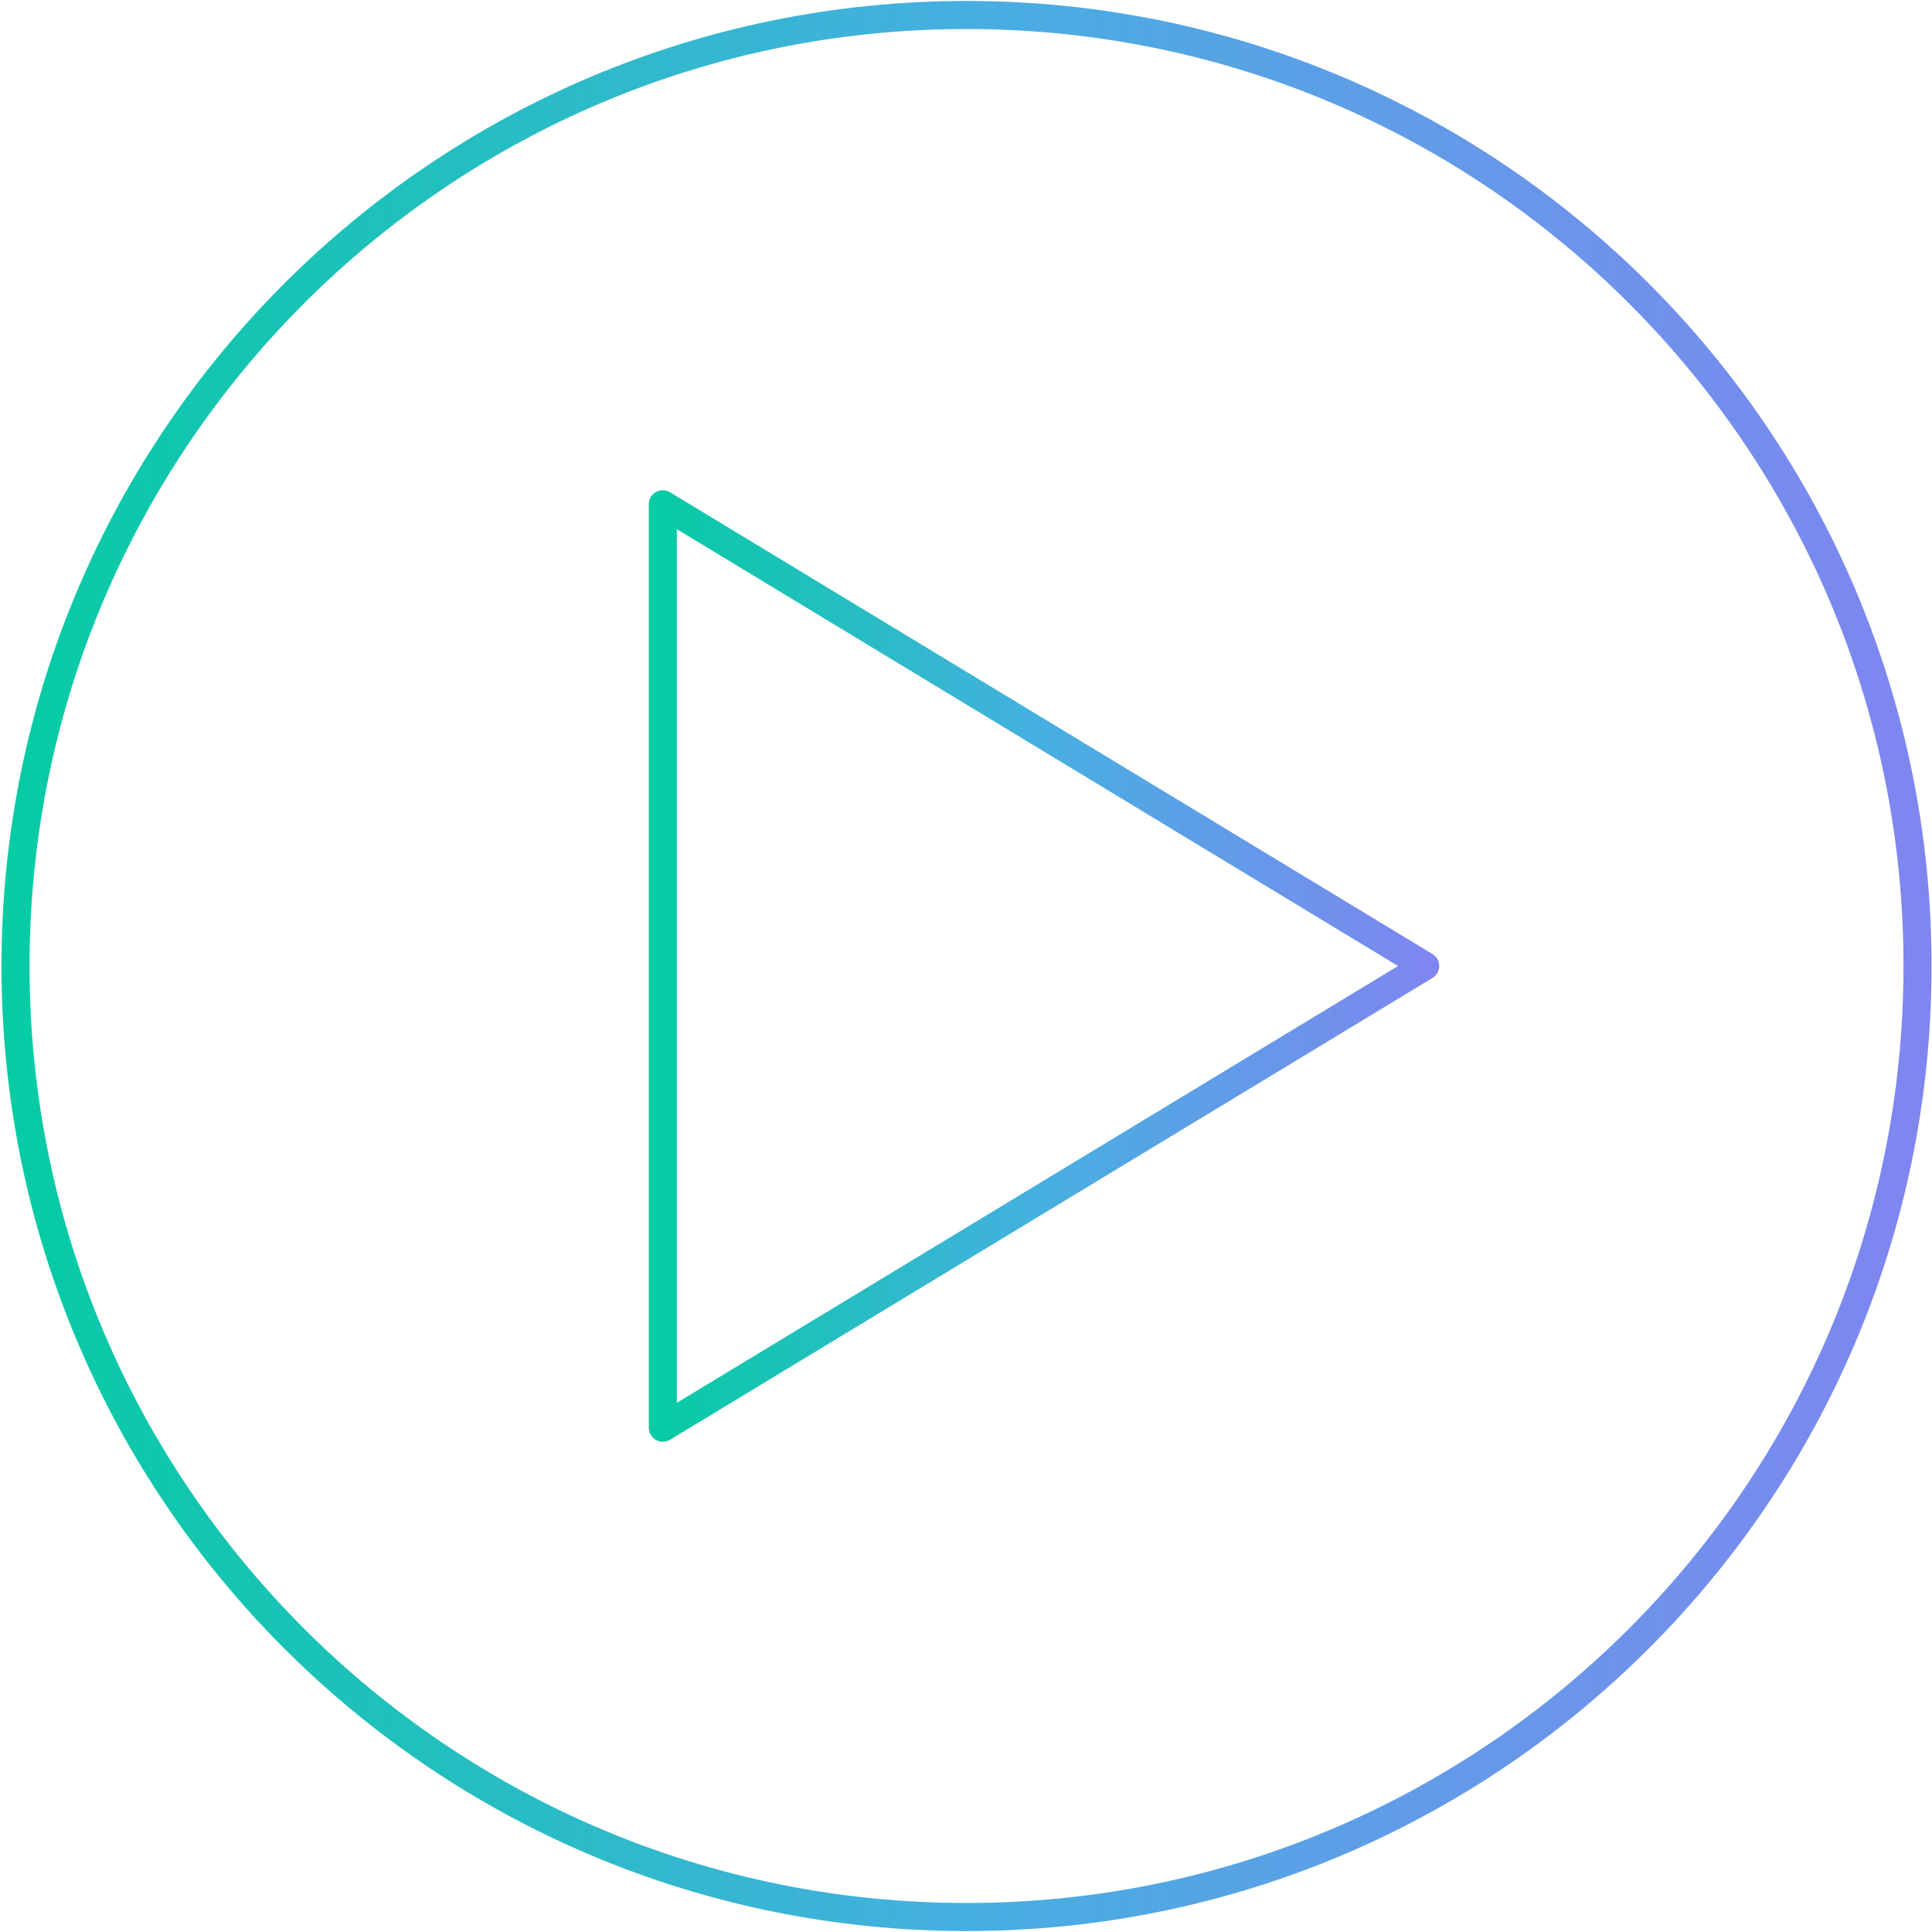 <svg width="482" height="482" viewBox="0 0 482 482" fill="none" xmlns="http://www.w3.org/2000/svg">
<path d="M241.13 478.26C372.165 478.26 478.39 372.035 478.39 241C478.39 109.965 372.165 3.74 241.13 3.74C110.095 3.74 3.87 109.965 3.87 241C3.87 372.035 110.095 478.26 241.13 478.26Z" stroke="url(#paint0_linear_1_1267)" stroke-width="7" stroke-miterlimit="10"/>
<path d="M165.36 125.81V356.19L355.55 241L165.36 125.81Z" stroke="url(#paint1_linear_1_1267)" stroke-width="7" stroke-linecap="round" stroke-linejoin="round"/>
<defs>
<linearGradient id="paint0_linear_1_1267" x1="0.37" y1="241" x2="481.89" y2="241" gradientUnits="userSpaceOnUse">
<stop stop-color="#05CCA3"/>
<stop offset="0.5" stop-color="#46AFE1"/>
<stop offset="1" stop-color="#8085F0"/>
</linearGradient>
<linearGradient id="paint1_linear_1_1267" x1="161.86" y1="12839.4" x2="359.05" y2="12839.4" gradientUnits="userSpaceOnUse">
<stop stop-color="#05CCA3"/>
<stop offset="0.5" stop-color="#46AFE1"/>
<stop offset="1" stop-color="#8085F0"/>
</linearGradient>
</defs>
</svg>
